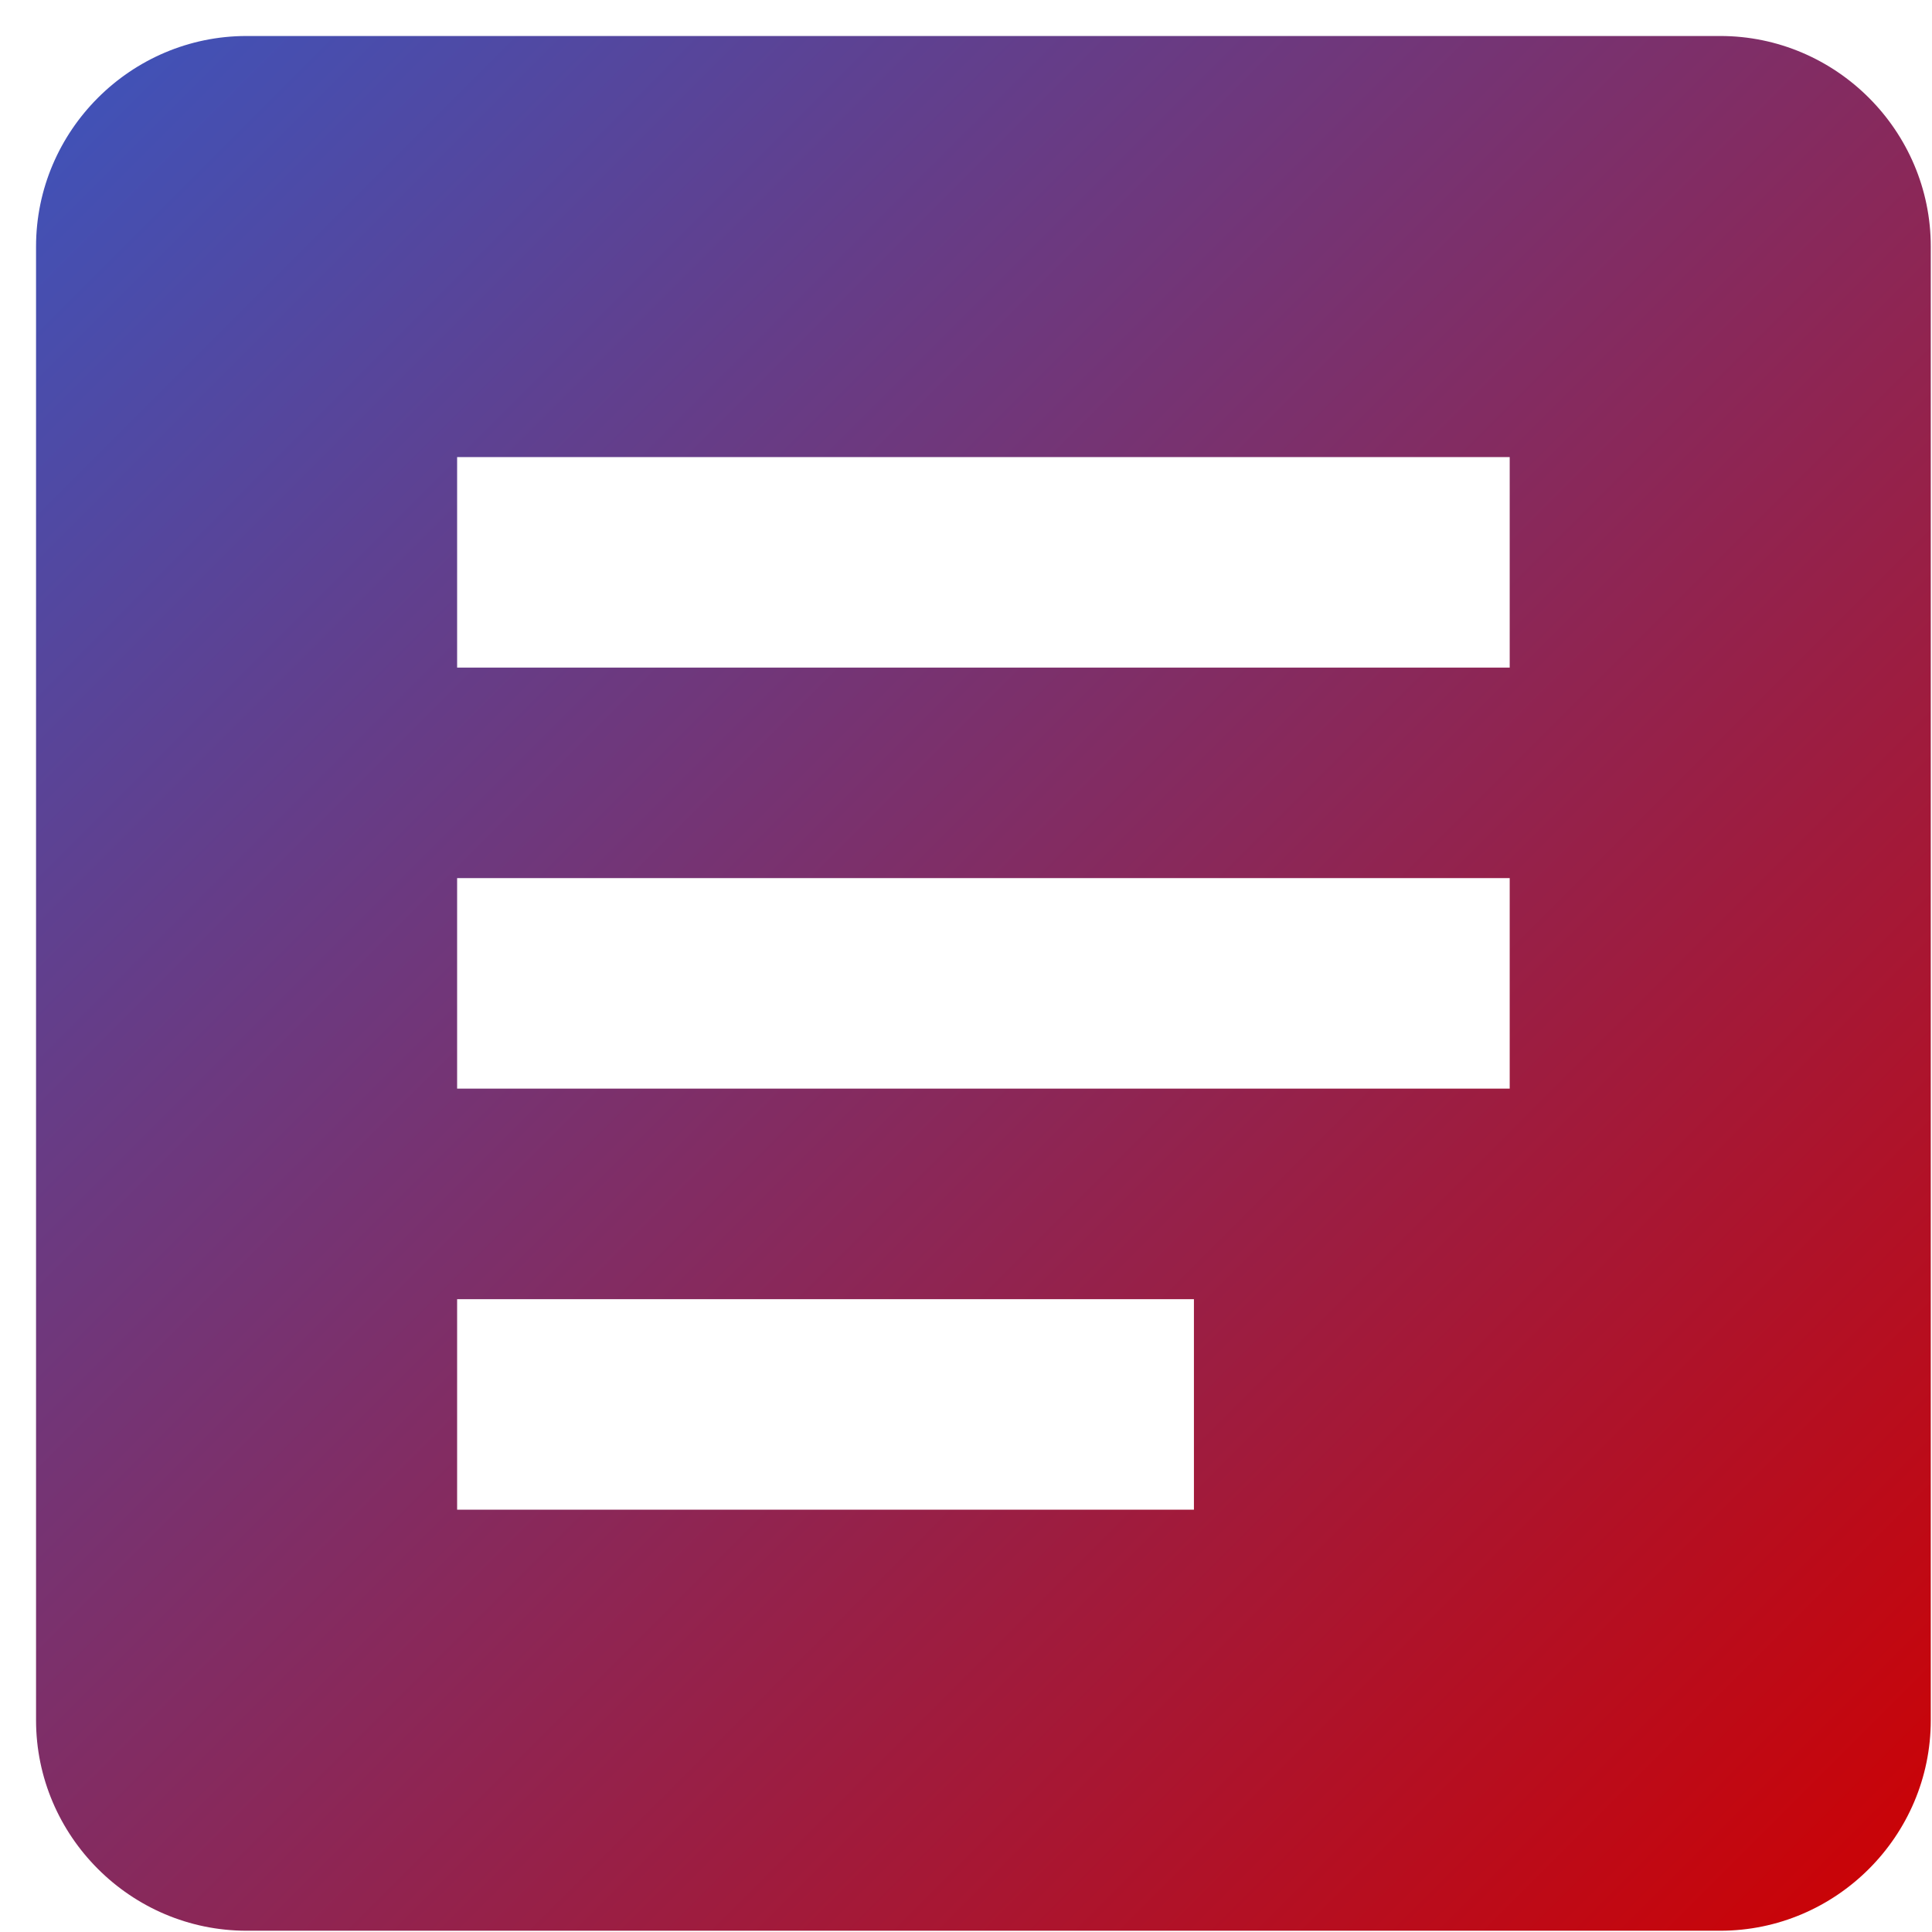 <svg width="38" height="38" viewBox="0 0 38 38" fill="none" xmlns="http://www.w3.org/2000/svg">
<path d="M33.835 0.708H4.85C2.572 0.708 0.709 2.572 0.709 4.849V33.834C0.709 36.112 2.572 37.975 4.85 37.975H33.835C36.113 37.975 37.976 36.112 37.976 33.834V4.849C37.976 2.572 36.113 0.708 33.835 0.708ZM23.483 29.694H8.991V25.553H23.483V29.694ZM29.694 21.412H8.991V17.271H29.694V21.412ZM29.694 13.131H8.991V8.99H29.694V13.131Z" fill="url(#paint0_linear_2085_5613)"/>
<defs>
<linearGradient id="paint0_linear_2085_5613" x1="0.745" y1="0.745" x2="38.256" y2="38.255" gradientUnits="userSpaceOnUse">
<stop stop-color="#3D54BC"/>
<stop offset="1" stop-color="#CF0000"/>
</linearGradient>
</defs>
</svg>
